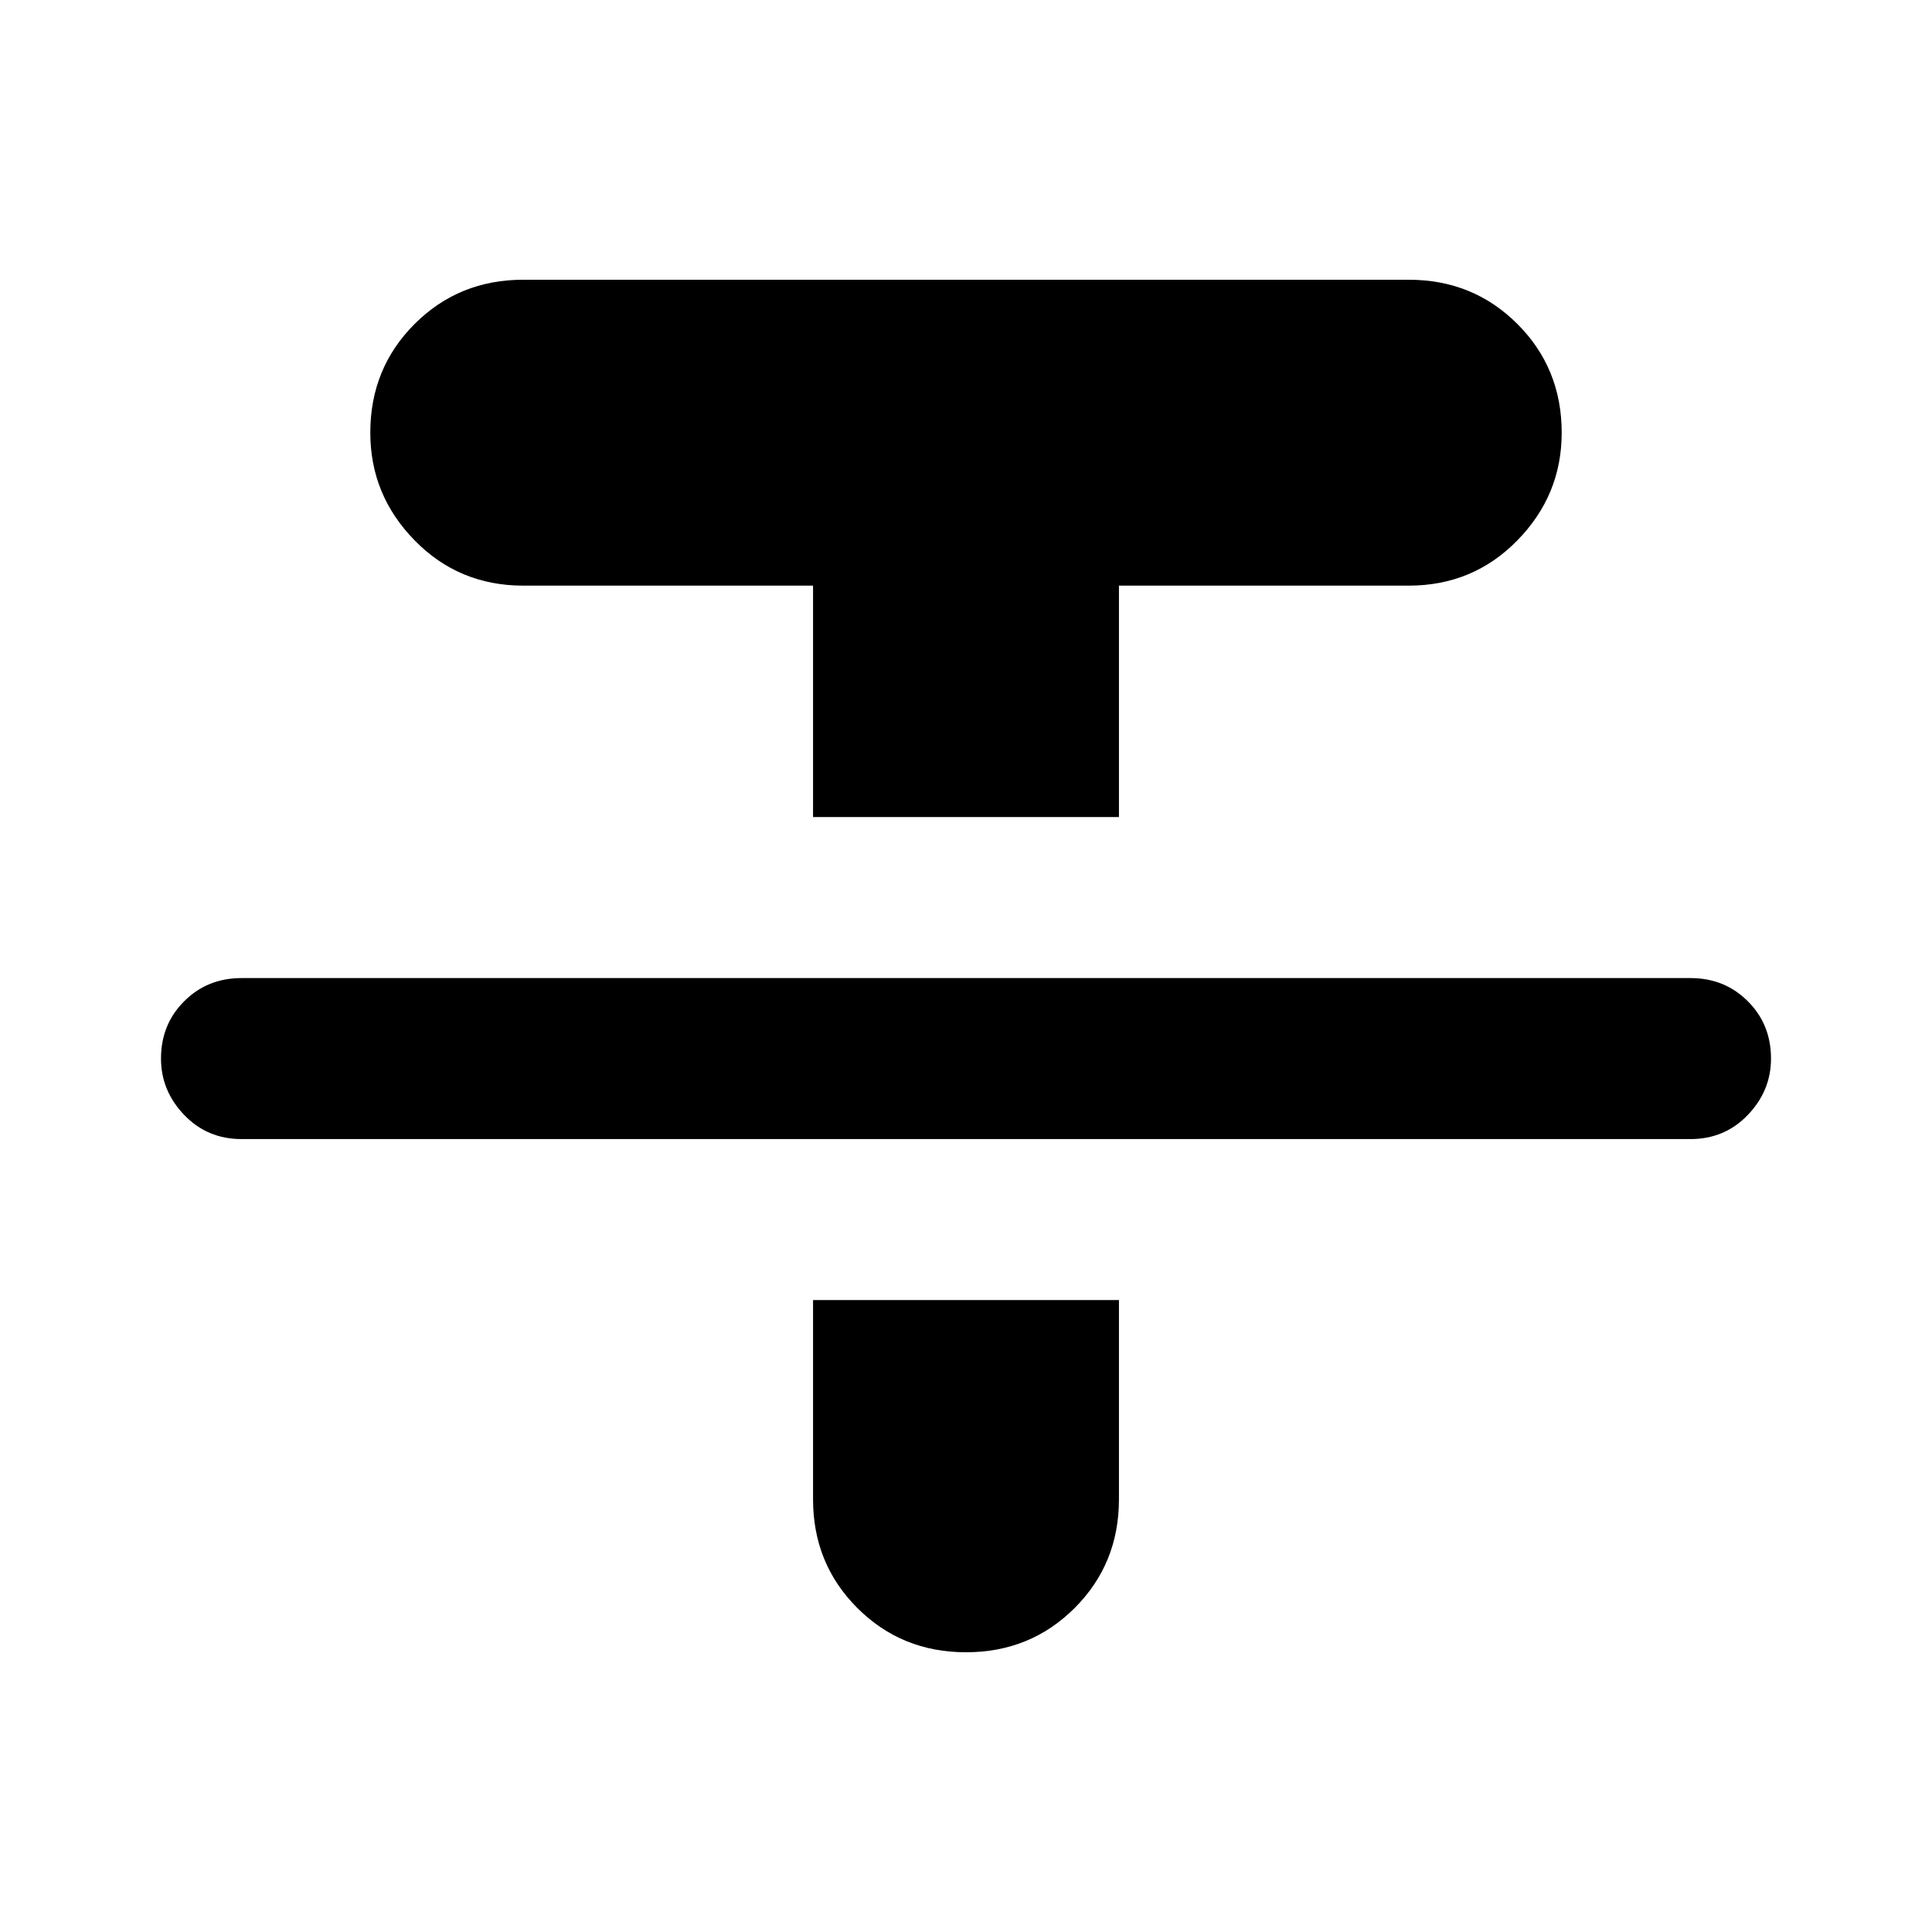 <svg xmlns="http://www.w3.org/2000/svg" height="24" width="24"><path d="M3 14.15q-.425 0-.712-.3-.288-.3-.288-.7 0-.425.288-.712.287-.288.712-.288h18q.425 0 .712.288.288.287.288.712 0 .4-.288.7-.287.3-.712.3Zm7.1-4V7.275H6.5q-.8 0-1.35-.563-.55-.562-.55-1.337 0-.8.55-1.35t1.35-.55h11q.8 0 1.35.55t.55 1.35q0 .775-.55 1.337-.55.563-1.35.563h-3.6v2.875ZM12 20.525q-.8 0-1.35-.55t-.55-1.35V16.15h3.8v2.475q0 .8-.55 1.35t-1.35.55Z"/></svg>